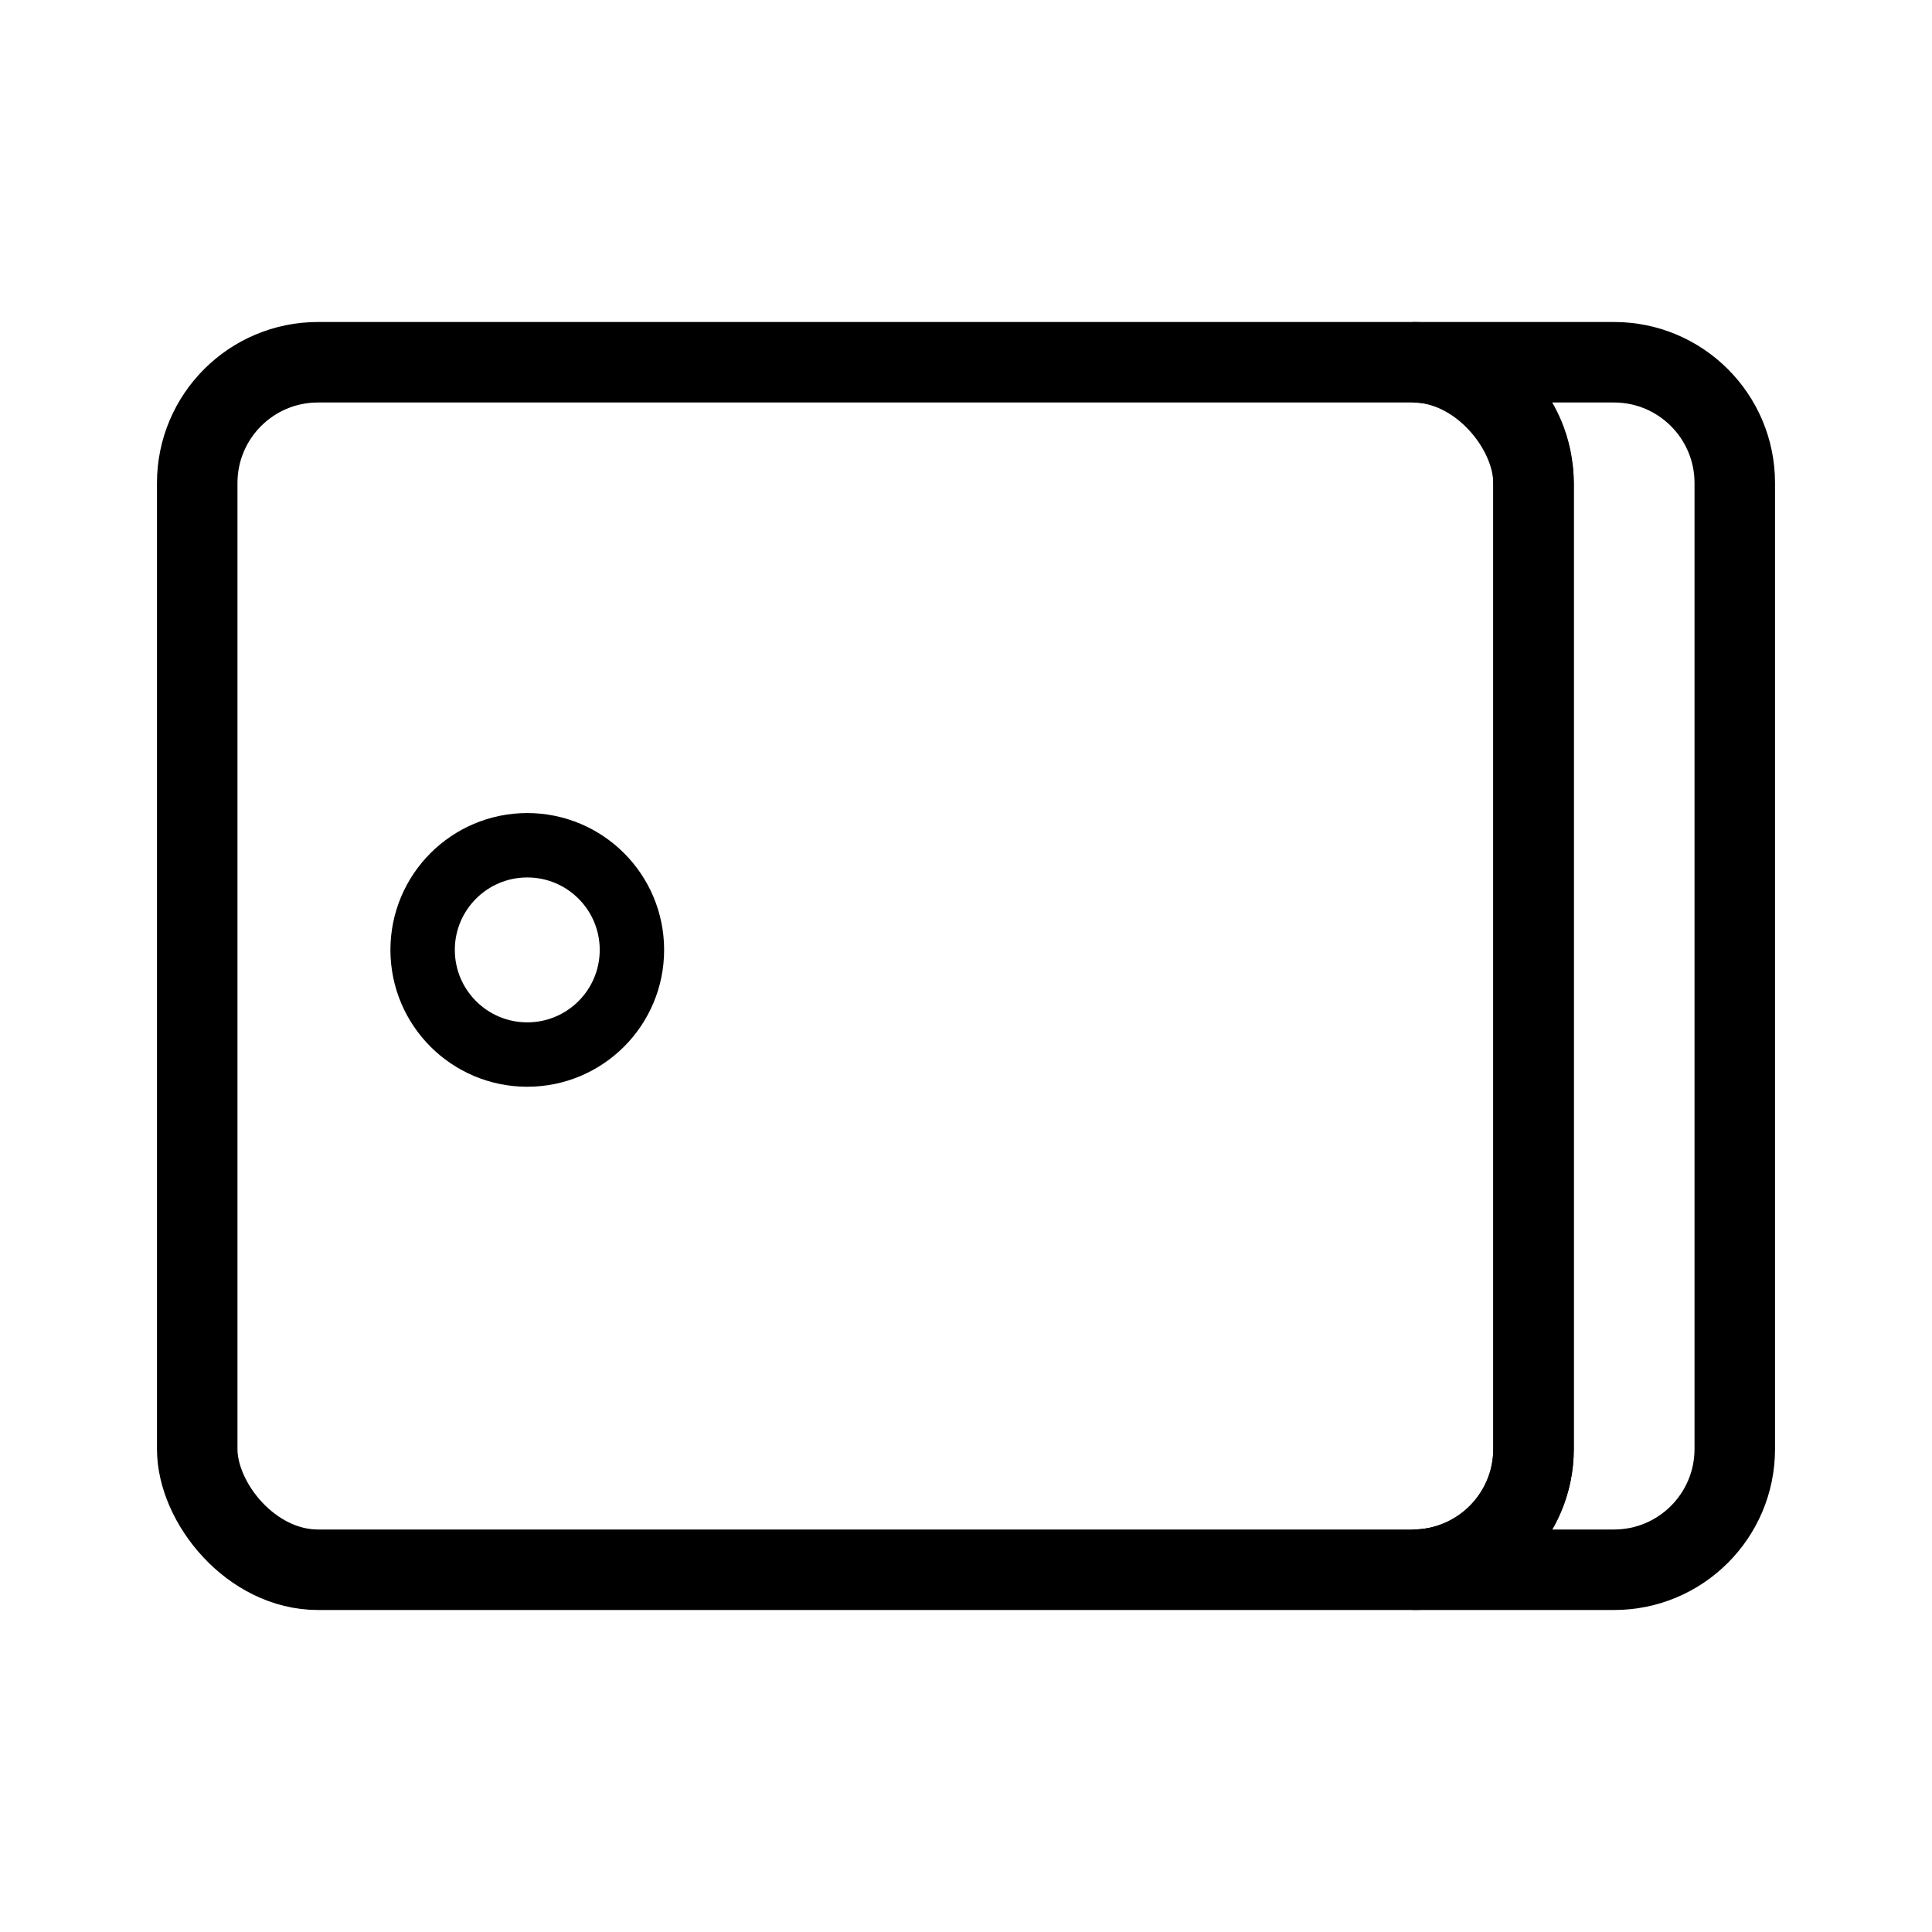 <svg width="24" height="24" viewBox="0 0 24 24" fill="none" xmlns="http://www.w3.org/2000/svg">
<path d="M20.05 19H17.55V20H20.05V19ZM21.05 18C21.05 18.552 20.602 19 20.05 19V20C21.155 20 22.05 19.105 22.05 18H21.05ZM21.05 6V18H22.05V6H21.05ZM20.05 5C20.602 5 21.05 5.448 21.05 6H22.05C22.05 4.895 21.155 4 20.05 4V5ZM17.55 5H20.05V4H17.55V5ZM17.55 5C18.102 5 18.55 5.448 18.55 6H19.55C19.55 4.895 18.655 4 17.55 4V5ZM18.55 6V18H19.55V6H18.55ZM18.55 18C18.55 18.552 18.102 19 17.55 19V20C18.655 20 19.55 19.105 19.55 18H18.55Z" fill="black"/>
<rect x="2.45" y="4.5" width="16.6" height="15" rx="1.5" stroke="black"/>
<circle cx="6.55" cy="11.8" r="1.3" stroke="black" stroke-width="0.8"/>
</svg>
